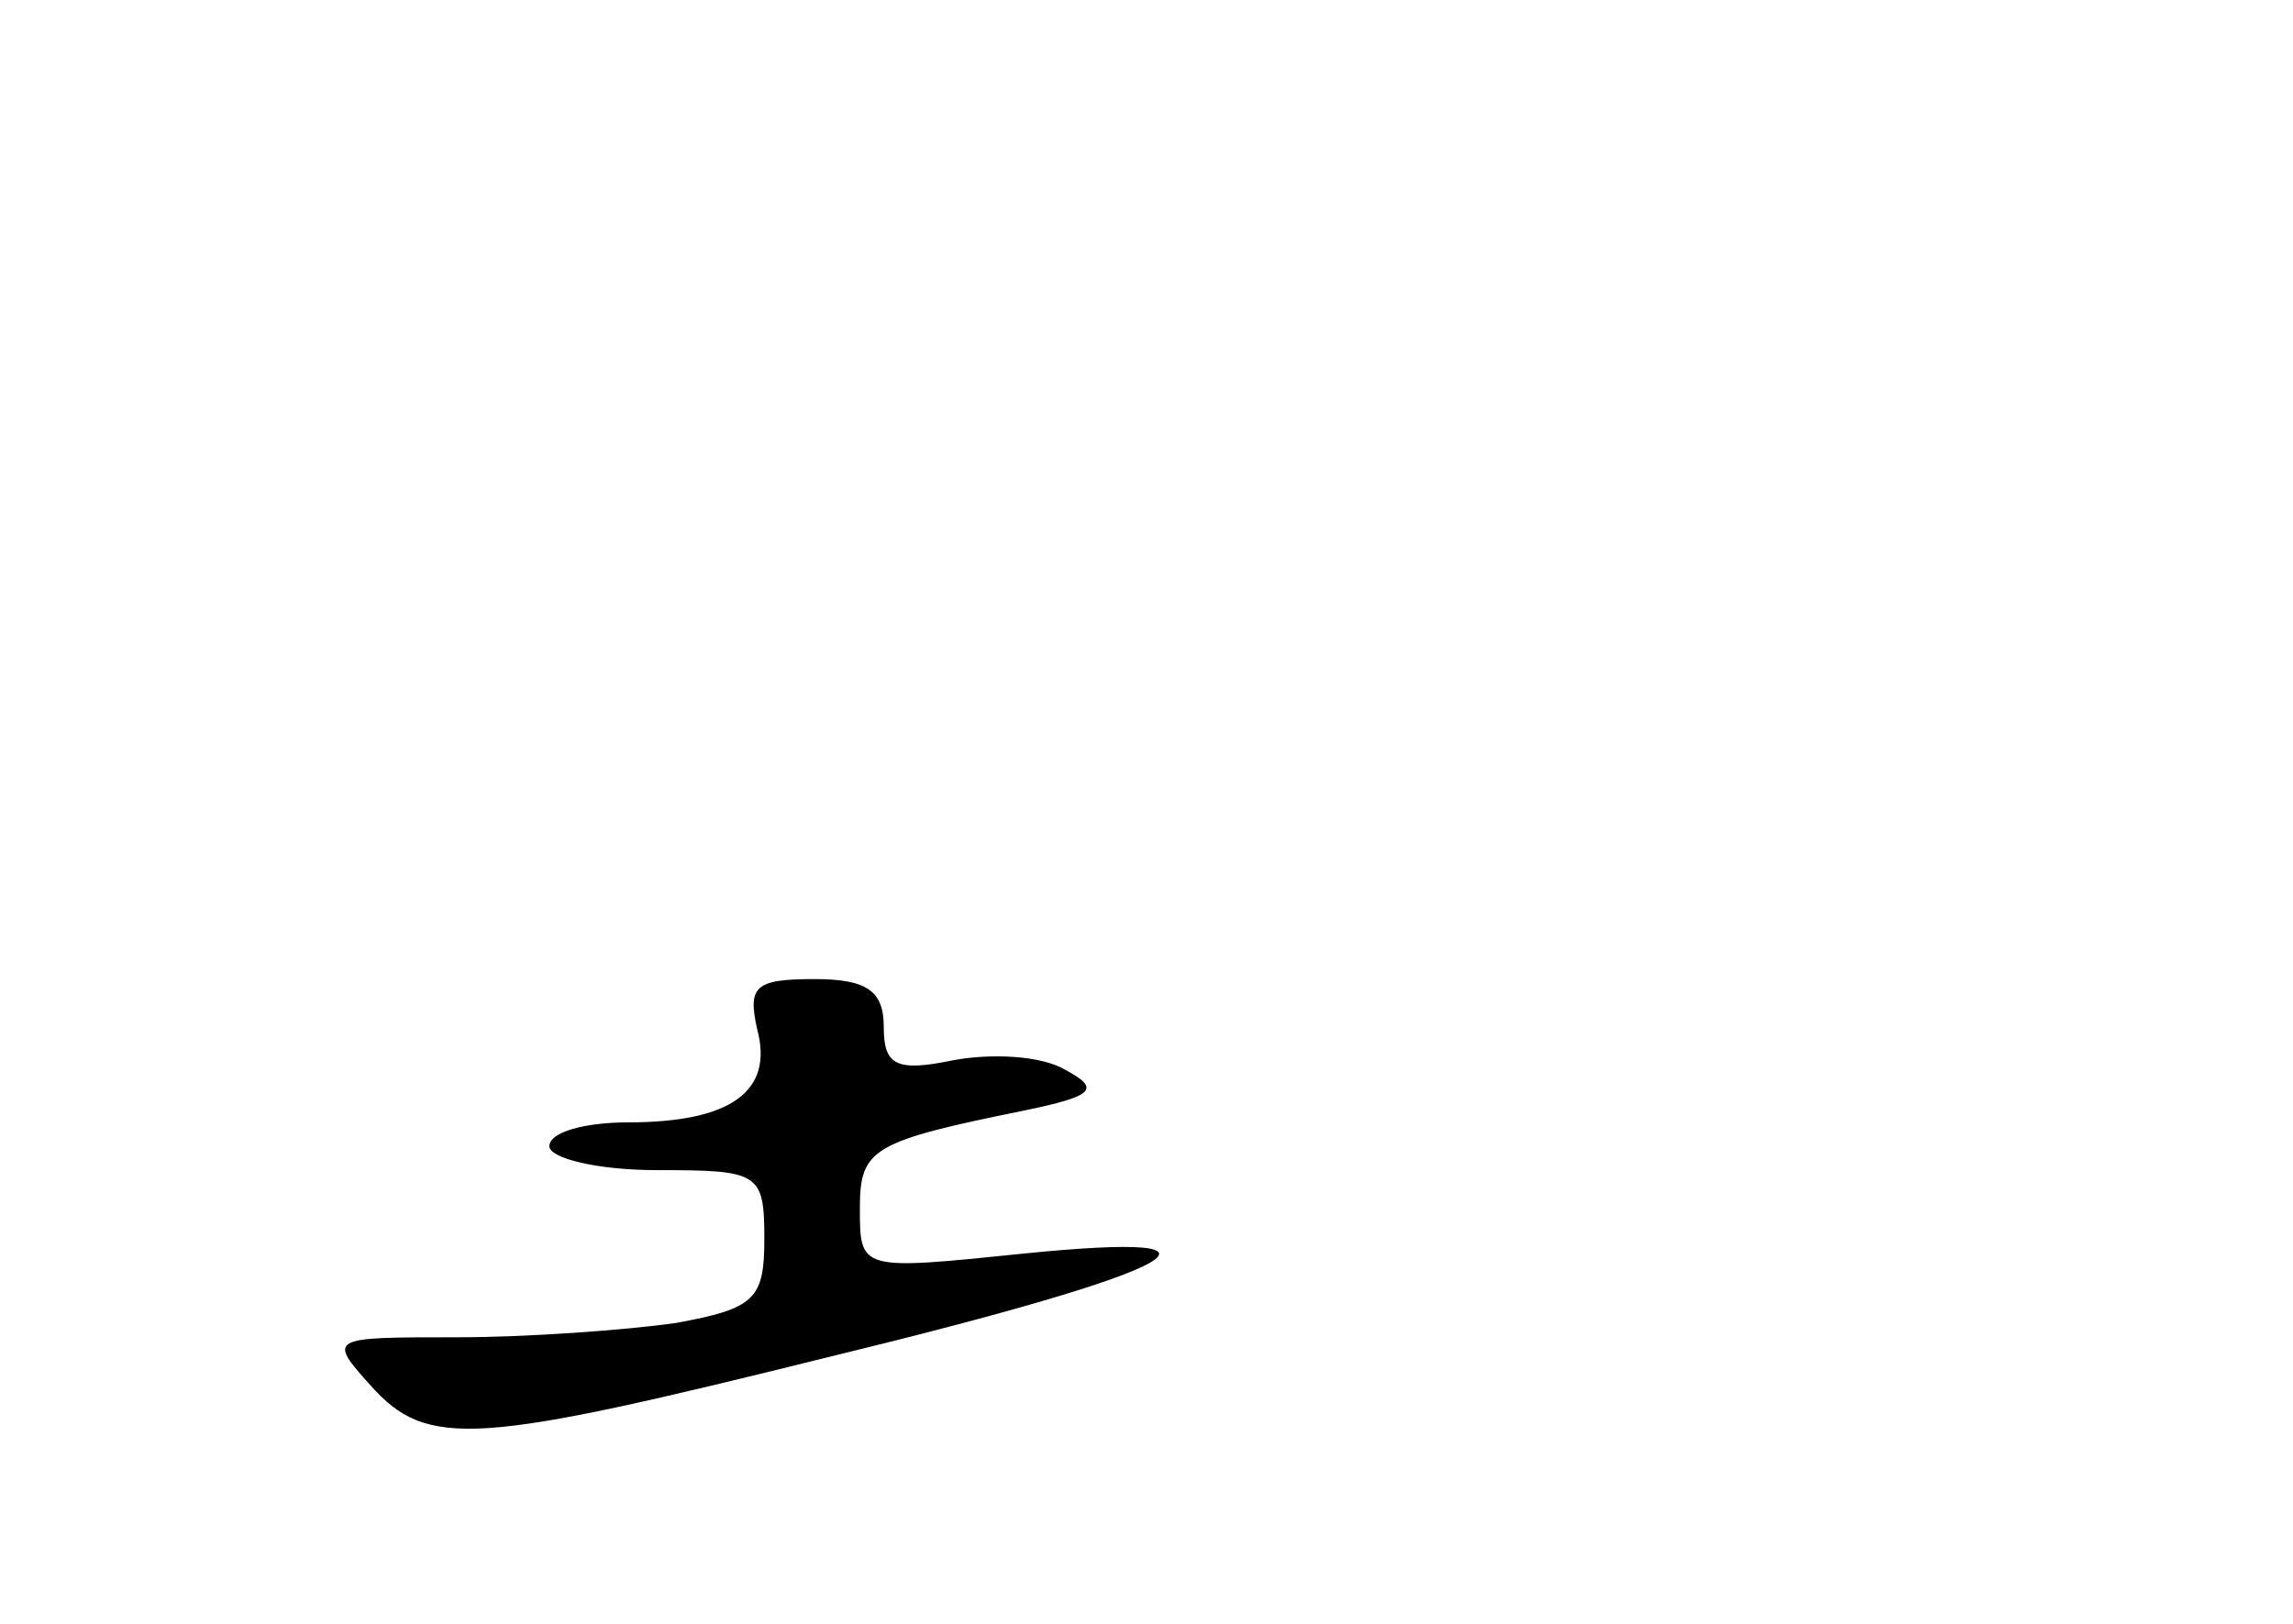 <?xml version="1.0" standalone="no"?>
<!DOCTYPE svg PUBLIC "-//W3C//DTD SVG 20010904//EN"
 "http://www.w3.org/TR/2001/REC-SVG-20010904/DTD/svg10.dtd">
<svg version="1.0" xmlns="http://www.w3.org/2000/svg"
 width="96pt" height="68pt" viewBox="0 0 96 68"
 preserveAspectRatio="xMidYMid meet">
<g transform="translate(0,68) scale(0.1,-0.1)"
fill="#000000" stroke="none">
<path d="M317 249 c7 -26 -11 -39 -54 -39 -18 0 -33 -4 -33 -10 0 -5 20 -10
45 -10 43 0 45 -1 45 -29 0 -25 -4 -29 -37 -35 -21 -3 -62 -6 -92 -6 -53 0
-54 0 -36 -20 24 -27 44 -25 193 12 148 36 179 53 80 43 -68 -7 -68 -7 -68 19
0 25 5 28 69 41 29 6 32 9 17 17 -10 6 -31 7 -47 4 -24 -5 -29 -2 -29 14 0 15
-7 20 -29 20 -25 0 -28 -3 -24 -21z"/>
</g>
</svg>
